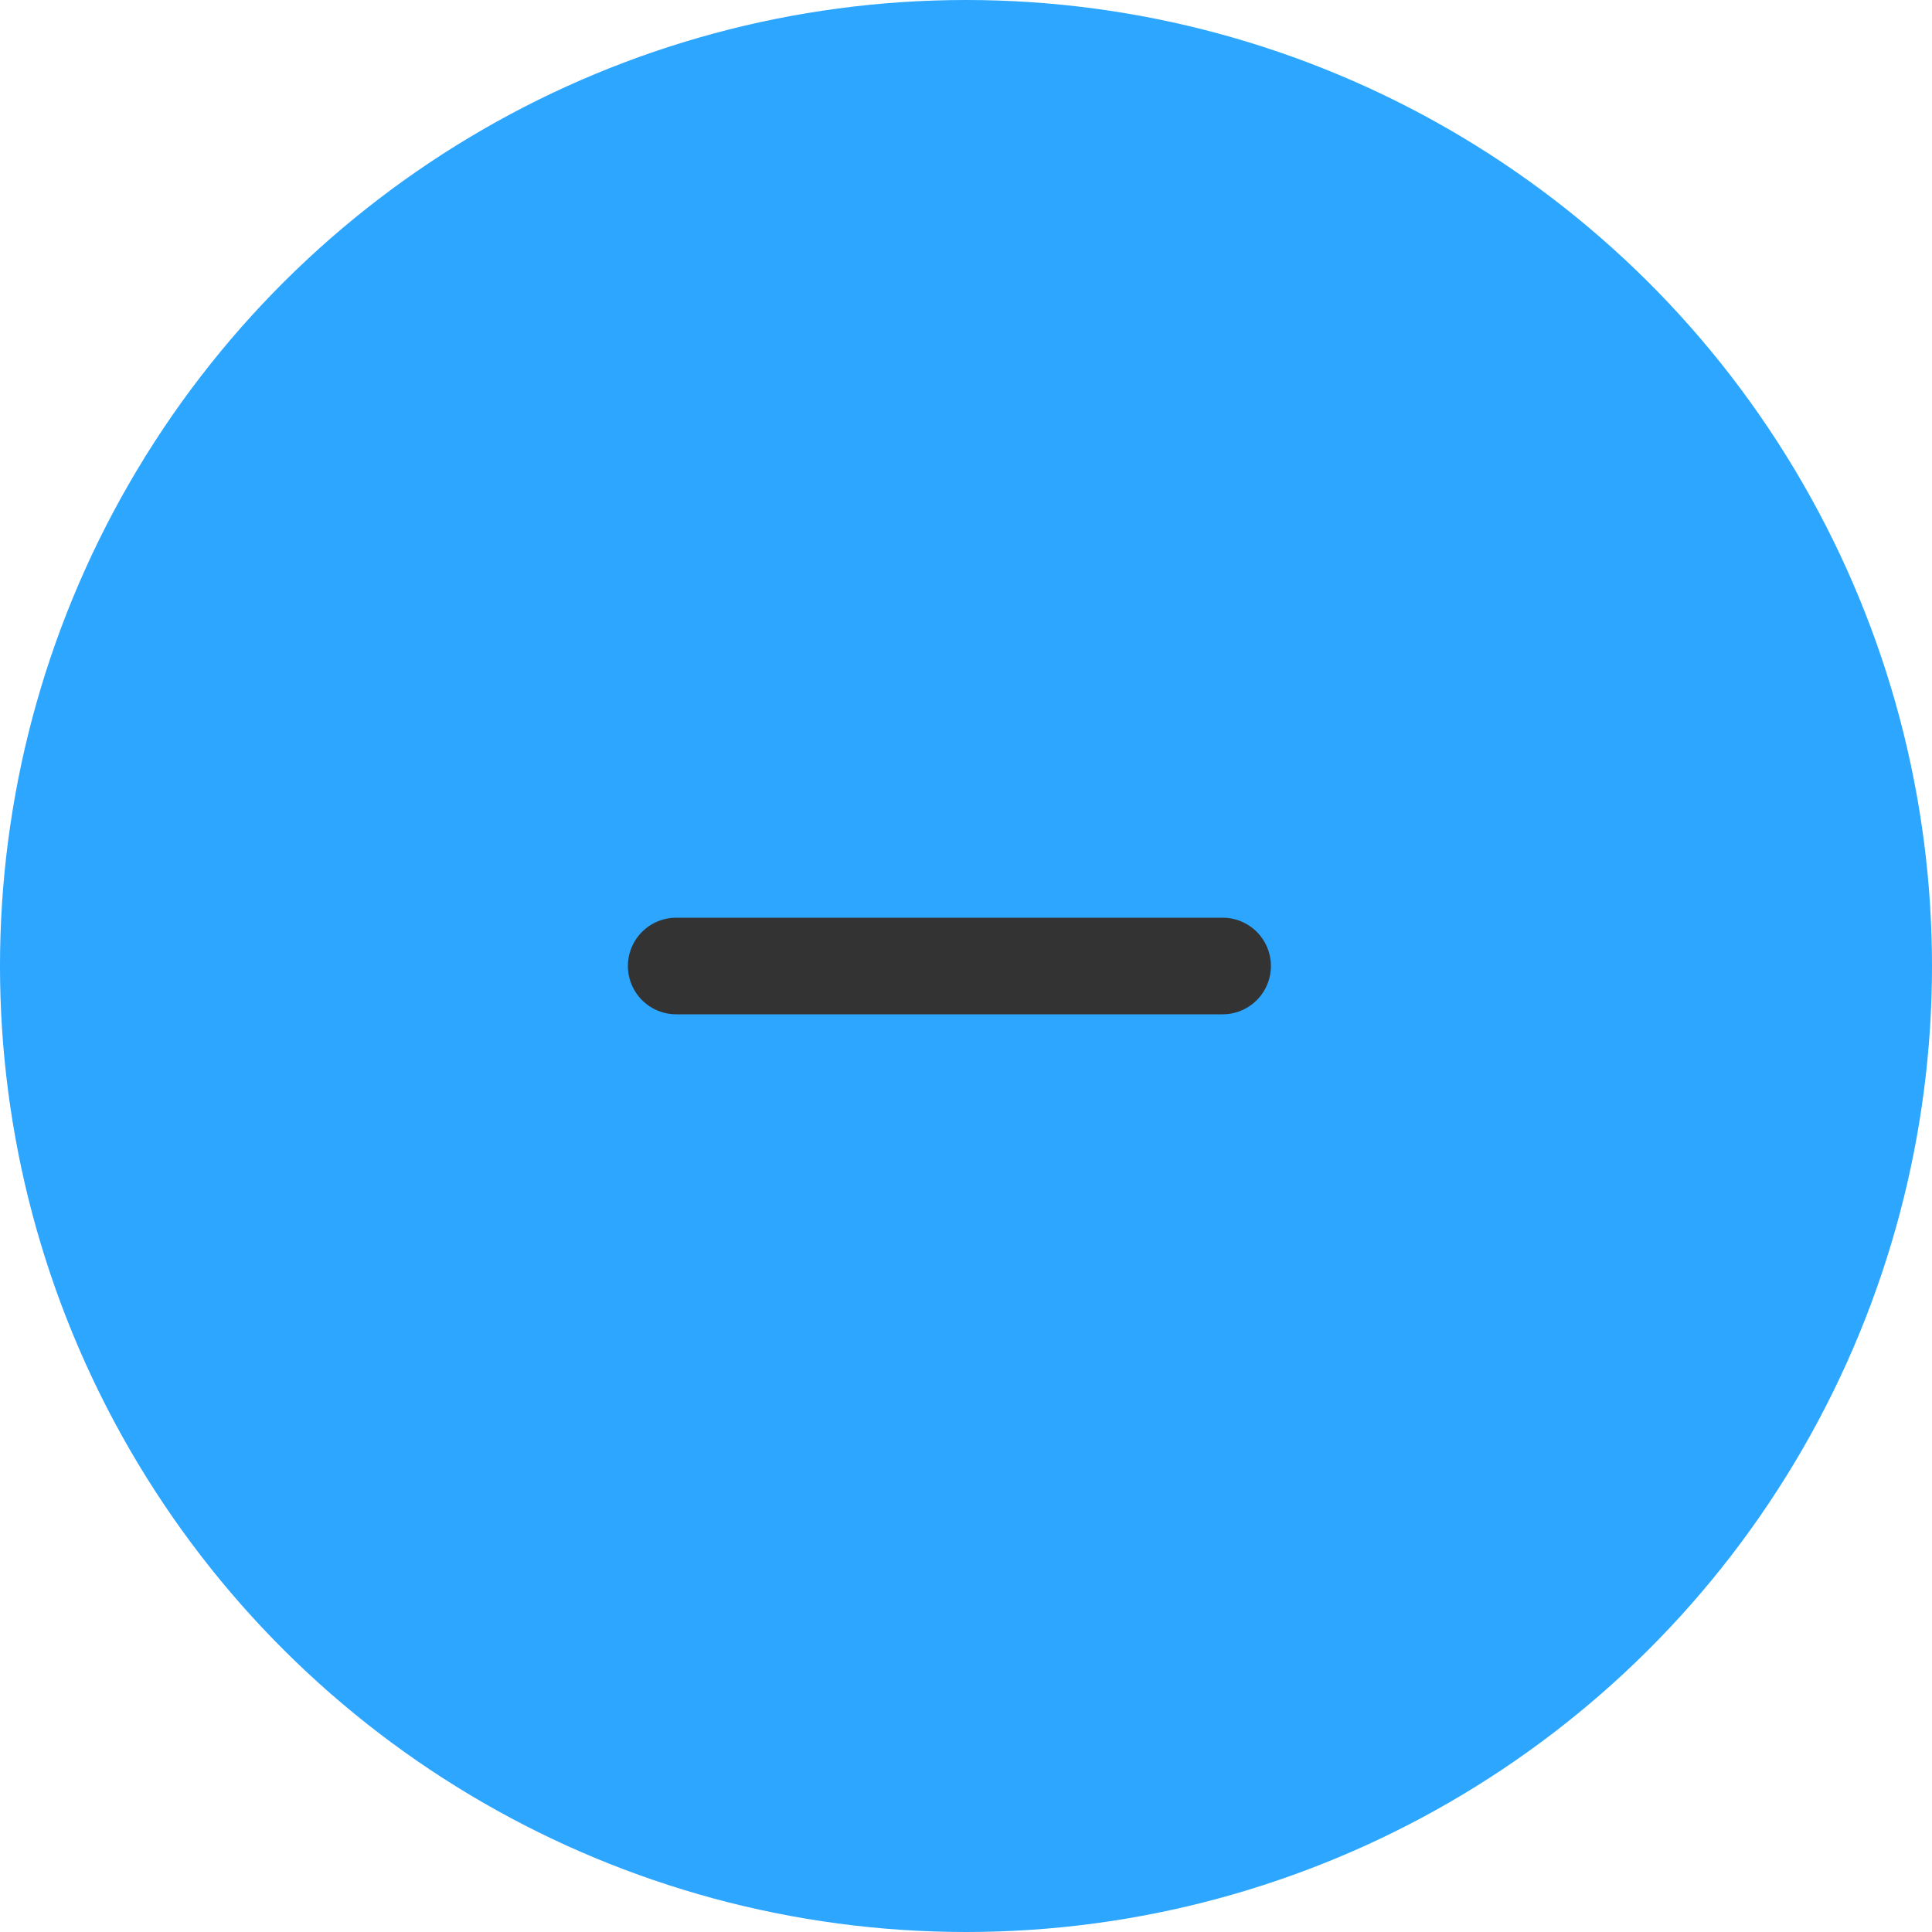 <svg width="40" height="40" viewBox="0 0 40 40" fill="none" xmlns="http://www.w3.org/2000/svg">
<ellipse cx="20" cy="20" rx="20" ry="20" transform="rotate(-90 20 20)" fill="#2CA6FF"/>
<path d="M25.313 20L14 20" stroke="#333333" stroke-width="2" stroke-miterlimit="10" stroke-linecap="round" stroke-linejoin="round"/>
</svg>

